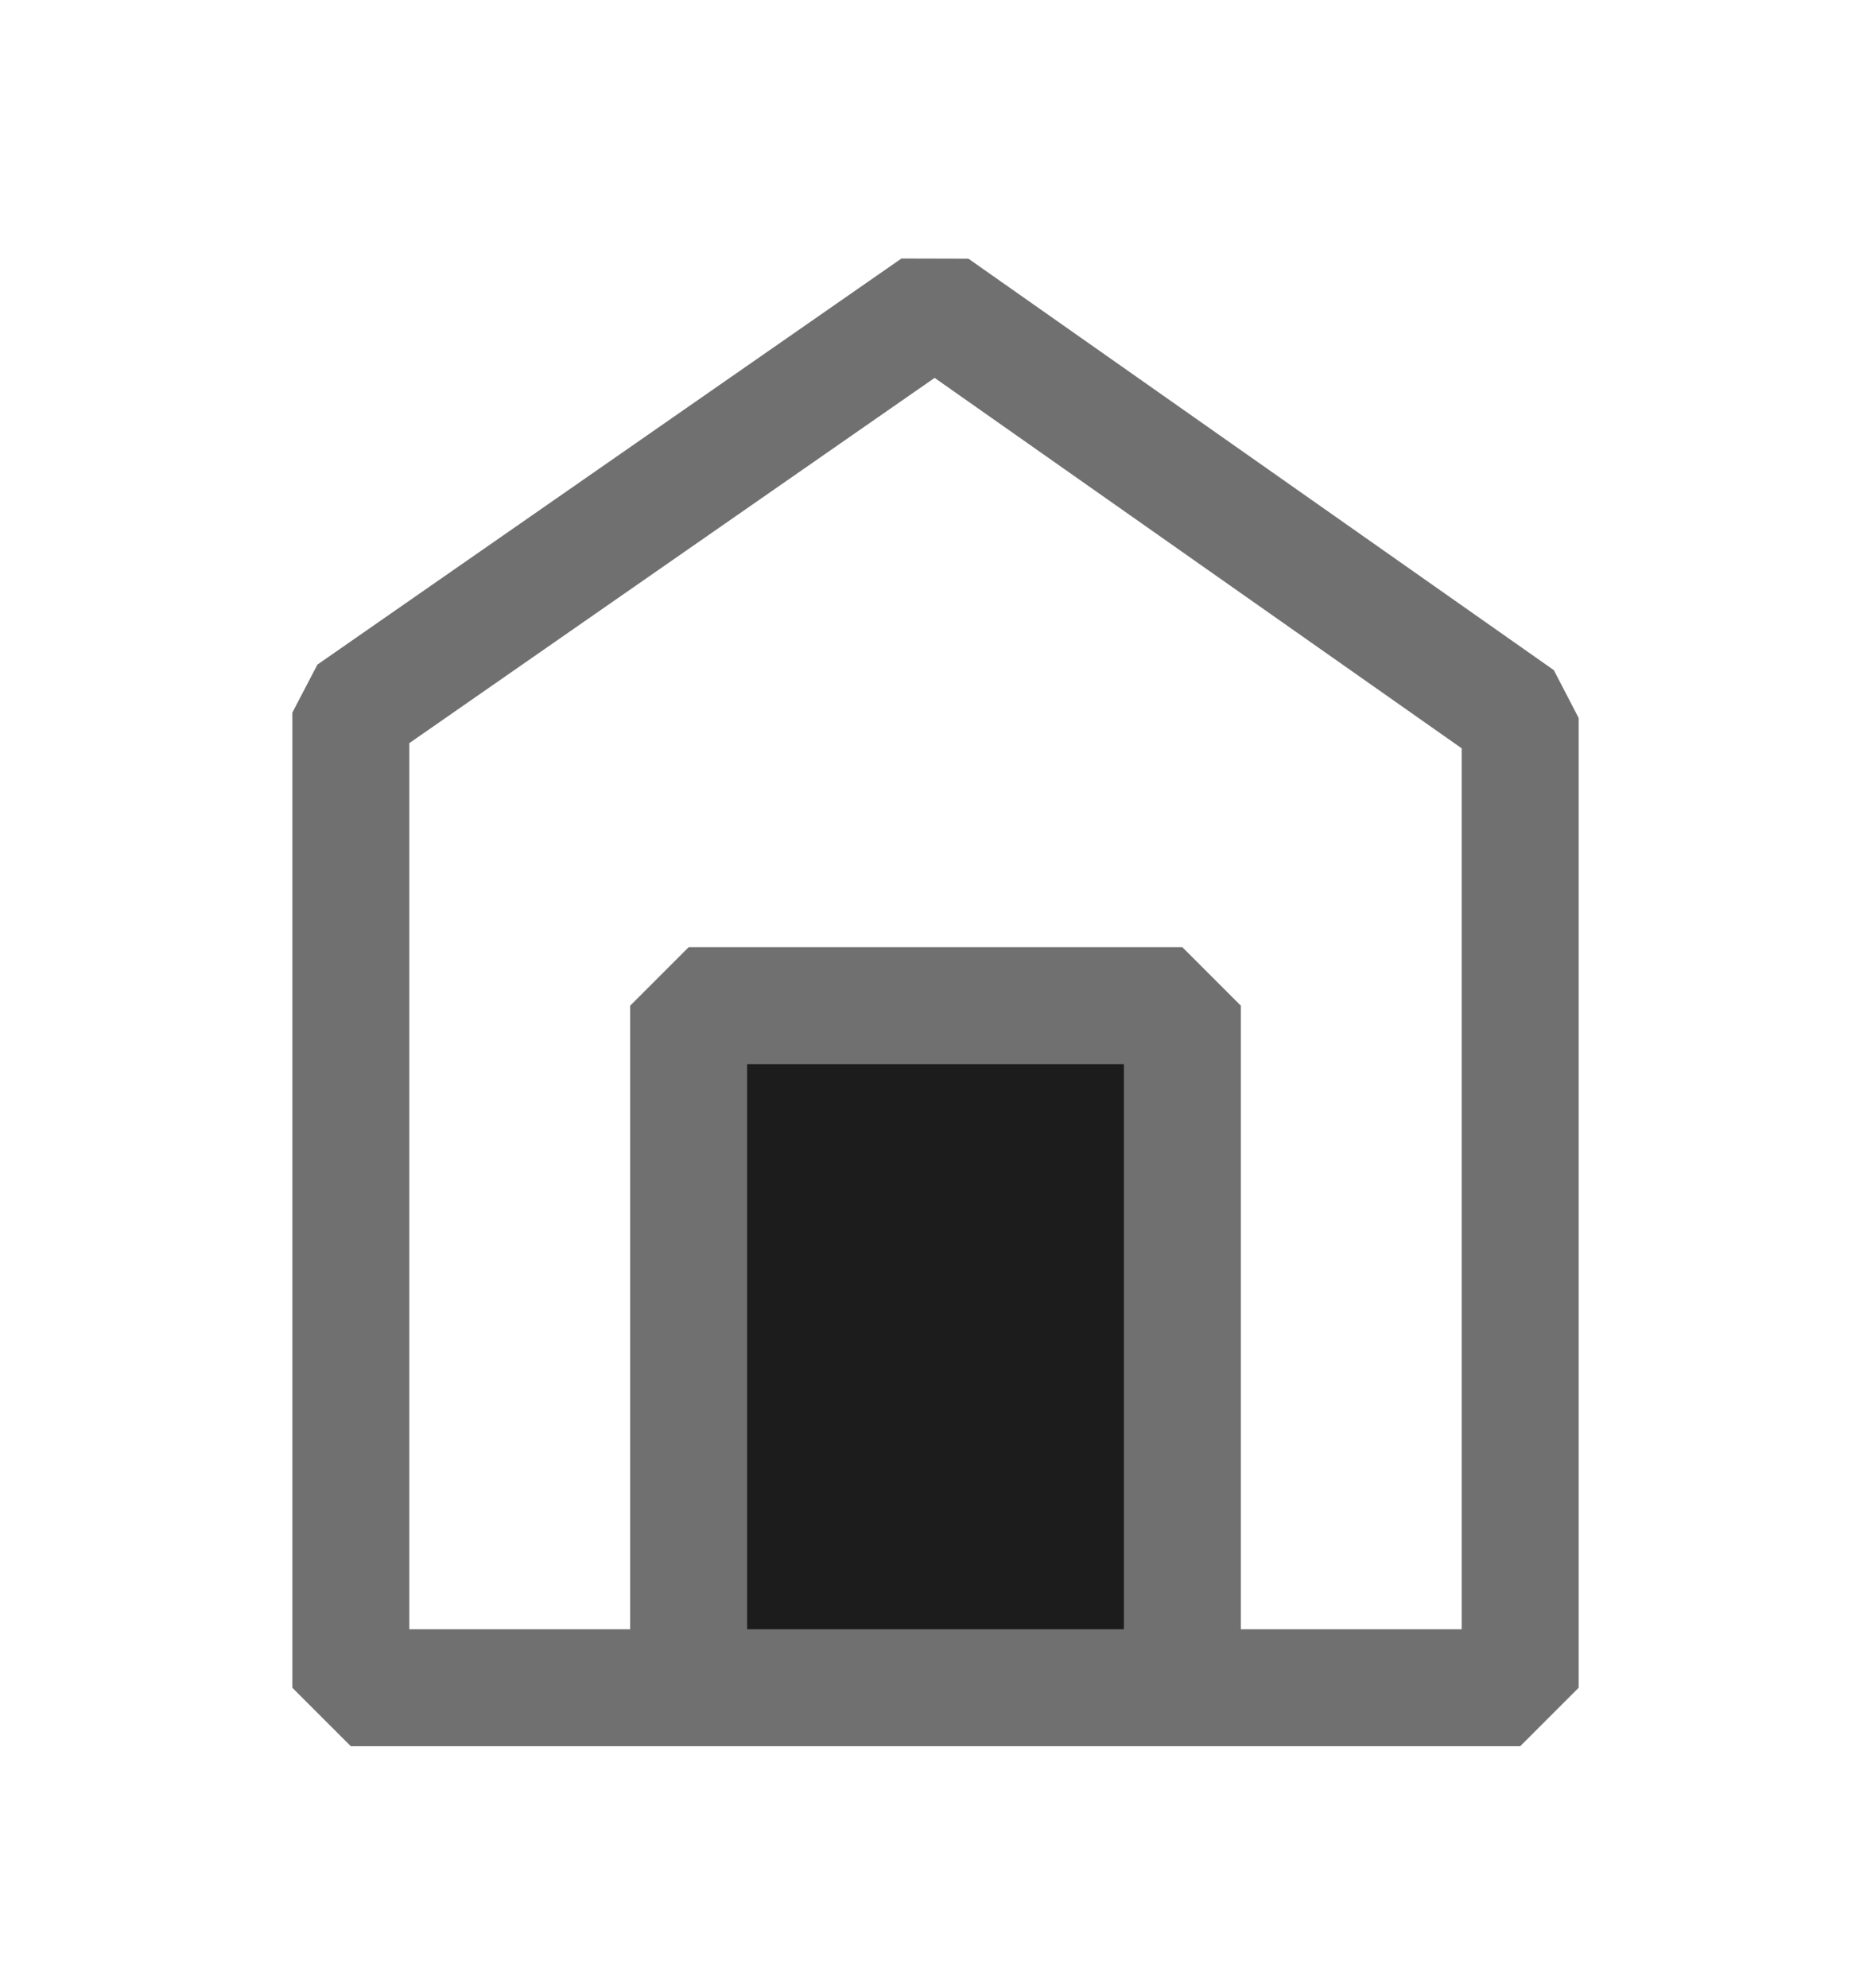 <svg width="16" height="17" viewBox="0 0 16 17" fill="none" xmlns="http://www.w3.org/2000/svg">
<path d="M5.889 14.431V8.599H10.111V14.431" fill="#1C1C1C"/>
<path d="M5.889 14.431V8.599H10.111V14.431" stroke="#707070" stroke-miterlimit="10" stroke-linejoin="bevel"/>
<path d="M13 14.431L13 6.139L7.994 2.621L3 6.093L3 14.431H13Z" stroke="#707070" stroke-miterlimit="10" stroke-linejoin="bevel"/>
</svg>
